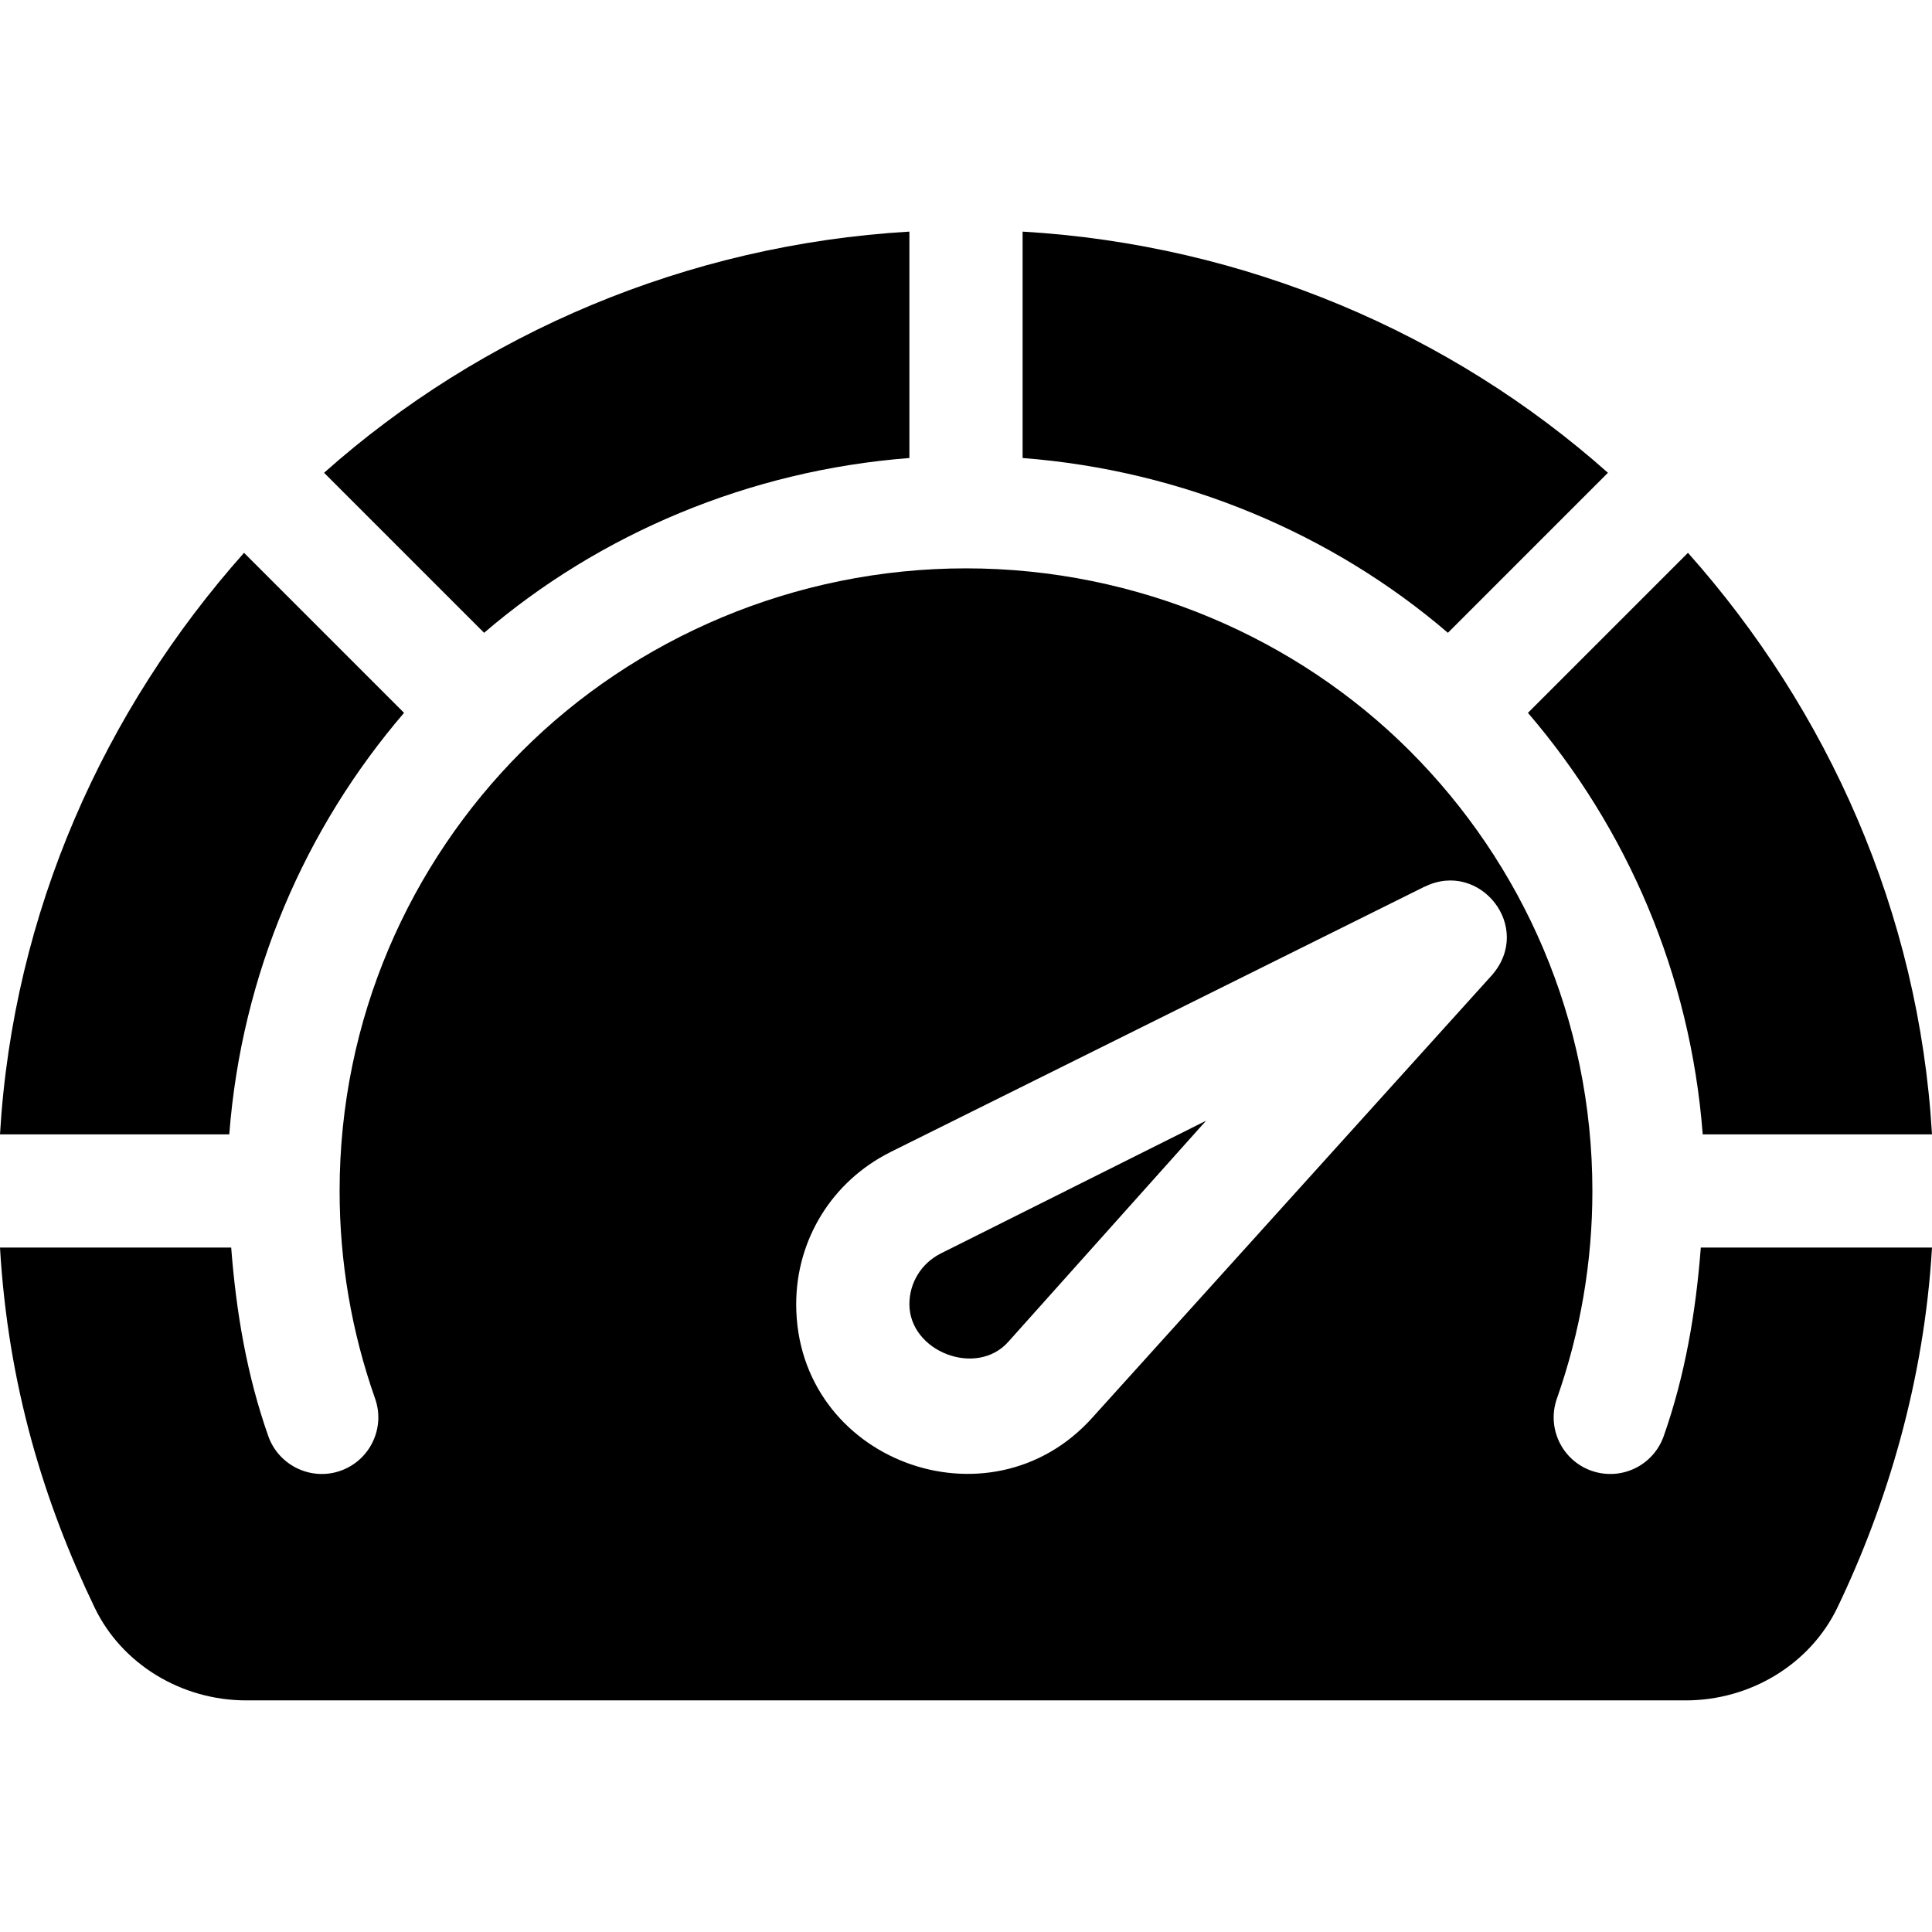 <?xml version="1.0" encoding="iso-8859-1"?>
<!-- Generator: Adobe Illustrator 19.0.0, SVG Export Plug-In . SVG Version: 6.00 Build 0)  -->
<svg version="1.1" id="Capa_1" xmlns="http://www.w3.org/2000/svg" xmlns:xlink="http://www.w3.org/1999/xlink" x="0px" y="0px"
	 viewBox="0 0 512 512" style="enable-background:new 0 0 512 512;" xml:space="preserve">
<g>
	<g>
		<path d="M64.671,146.502C27.711,188.049,3.457,241.62,0,300.62h60.76c3.259-42.488,20.112-81.161,46.32-111.709L64.671,146.502z"
			/>
	</g>
</g>
<g>
	<g>
		<path d="M249.305,332.188L249.305,332.188L249.305,332.188c-5.113,2.581-8.305,7.726-8.305,13.432
			c0.015,12.598,17.783,19.438,26.191,9.99l52.427-58.608L249.305,332.188z"/>
	</g>
</g>
<g>
	<g>
		<path d="M85.882,125.291l42.409,42.409c30.548-26.208,70.221-43.061,112.709-46.32v-60C182,64.836,127.43,88.331,85.882,125.291z"
			/>
	</g>
</g>
<g>
	<g>
		<path d="M271,61.38v60c42.488,3.259,82.161,20.112,112.709,46.32l42.409-42.409C384.57,88.331,330,64.836,271,61.38z"/>
	</g>
</g>
<g>
	<g>
		<path d="M447.329,146.502l-42.409,42.409c26.208,30.547,43.061,69.221,46.32,111.709H512
			C508.543,241.62,484.289,188.049,447.329,146.502z"/>
	</g>
</g>
<g>
	<g>
		<path d="M450.731,330.62c-1.307,17.011-4.142,33.83-9.835,49.98c-2.752,7.775-11.239,11.918-19.131,9.17
			c-7.822-2.754-11.924-11.323-9.17-19.131c6.24-17.71,9.404-36.211,9.404-55.02c0-45.487-18.501-86.733-48.375-116.611
			c-0.002-0.002-0.007-0.004-0.007-0.004s-0.005-0.009-0.007-0.011C343.733,169.12,301.487,150.62,256,150.62
			s-87.733,18.501-117.611,48.375c-0.002,0.002-0.004,0.007-0.004,0.007s-0.009,0.005-0.011,0.007
			C108.501,228.886,90,270.133,90,315.62c0,18.809,3.164,37.31,9.404,55.02c2.754,7.808-1.348,16.377-9.17,19.131
			c-7.749,2.739-16.362-1.362-19.131-9.17c-5.693-16.15-8.527-32.968-9.835-49.98H0c2.146,36.632,11.7,67.637,25.107,95.464
			c7.178,14.897,22.939,24.536,40.151,24.536h381.468c17.227,0,32.988-9.639,40.181-24.551
			c13.239-27.556,23.031-60.256,25.093-95.449H450.731z M395.398,258.403L289.545,375.62c-27.25,30.48-78.545,11.411-78.545-30
			c0-17.124,9.525-32.536,24.838-40.23c0.02-0.009,0.029-0.029,0.049-0.038l141.625-70.371c0.049-0.024,0.101-0.016,0.15-0.04
			C392.17,227.869,406.451,245.693,395.398,258.403z"/>
	</g>
</g>
<g>
</g>
<g>
</g>
<g>
</g>
<g>
</g>
<g>
</g>
<g>
</g>
<g>
</g>
<g>
</g>
<g>
</g>
<g>
</g>
<g>
</g>
<g>
</g>
<g>
</g>
<g>
</g>
<g>
</g>
</svg>
